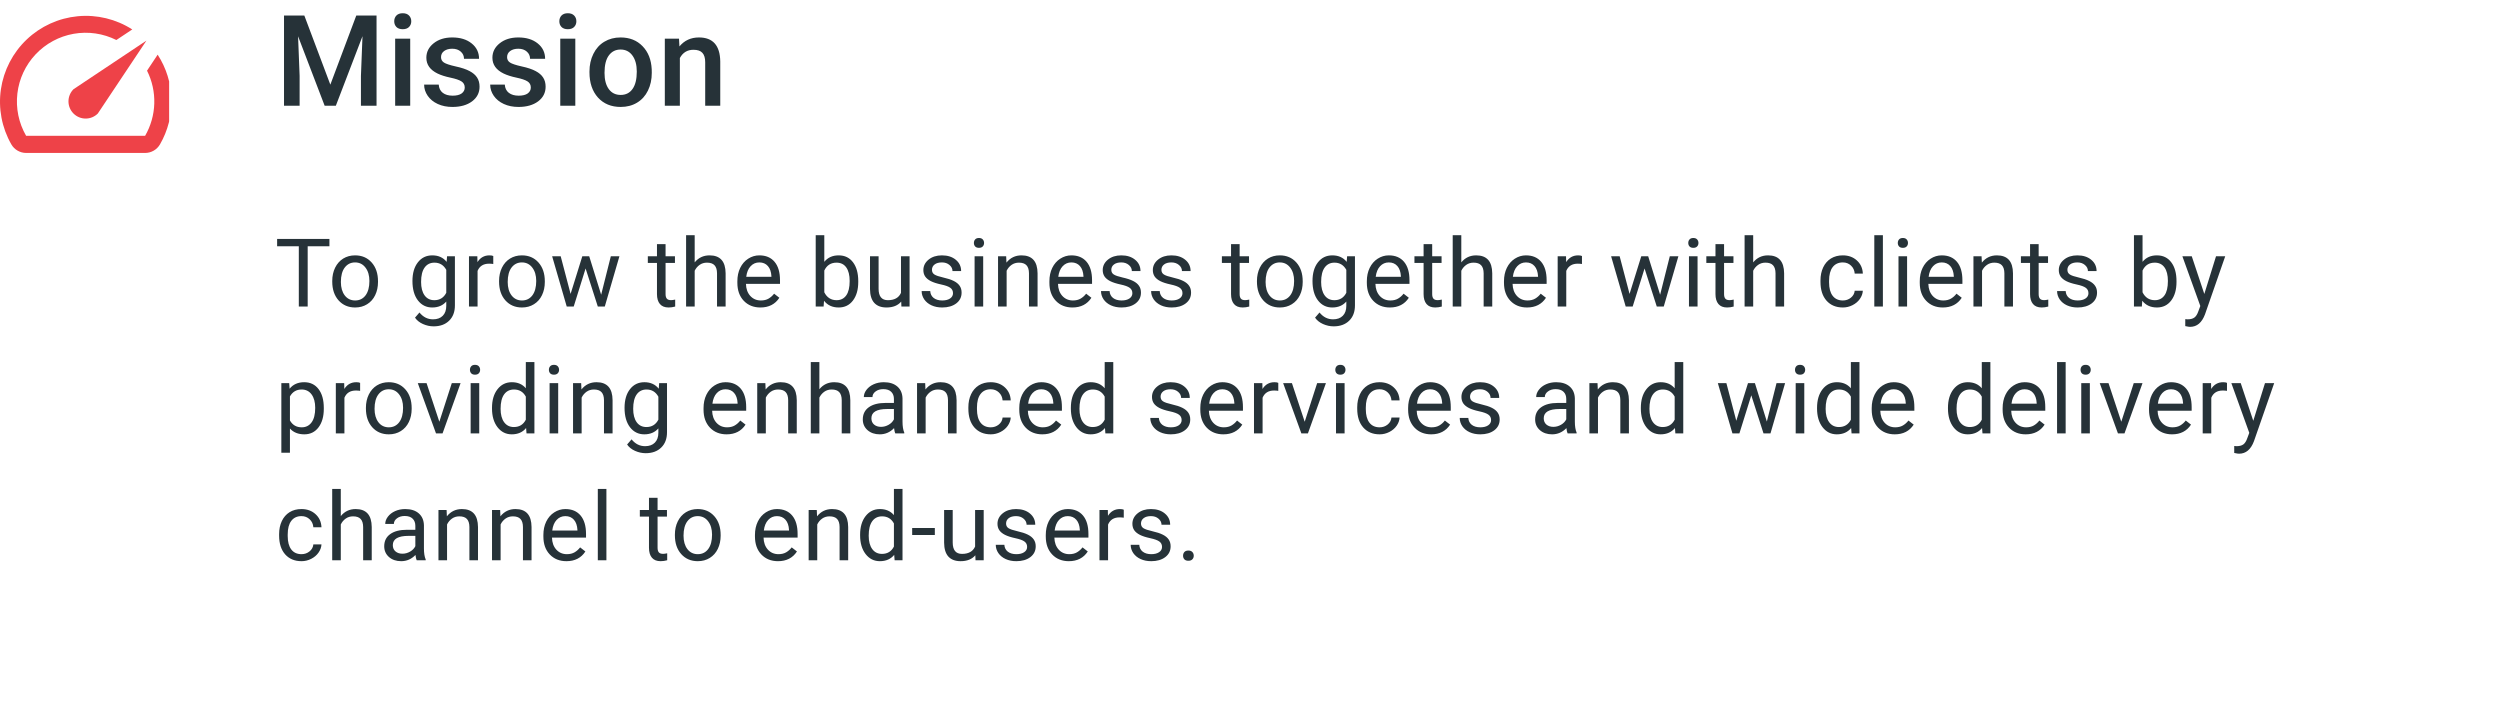 <svg width="473" height="136" viewBox="0 0 473 136" fill="none" xmlns="http://www.w3.org/2000/svg">
<g clip-path="url(#clip0_1_77)">
<g clip-path="url(#clip1_1_77)">
<path d="M29.815 10.365L27.817 13.371C28.781 15.293 29.253 17.425 29.19 19.575C29.128 21.724 28.533 23.825 27.459 25.688H4.937C3.541 23.267 2.963 20.461 3.288 17.685C3.612 14.91 4.823 12.313 6.74 10.279C8.656 8.246 11.177 6.884 13.929 6.396C16.681 5.908 19.516 6.319 22.015 7.57L25.022 5.571C21.961 3.608 18.33 2.729 14.711 3.073C11.091 3.417 7.692 4.966 5.056 7.47C2.42 9.975 0.701 13.291 0.173 16.889C-0.356 20.486 0.338 24.157 2.142 27.313C2.425 27.805 2.832 28.213 3.323 28.498C3.813 28.783 4.369 28.935 4.937 28.938H27.443C28.016 28.941 28.579 28.791 29.075 28.506C29.572 28.221 29.984 27.809 30.27 27.313C31.768 24.72 32.519 21.763 32.442 18.769C32.364 15.775 31.461 12.861 29.832 10.348L29.815 10.365ZM13.907 21.48C14.209 21.782 14.567 22.021 14.961 22.185C15.356 22.349 15.779 22.433 16.206 22.433C16.633 22.433 17.056 22.349 17.451 22.185C17.845 22.021 18.204 21.782 18.505 21.48L27.703 7.683L13.907 16.881C13.604 17.183 13.365 17.541 13.201 17.936C13.038 18.33 12.954 18.753 12.954 19.18C12.954 19.607 13.038 20.03 13.201 20.425C13.365 20.819 13.604 21.178 13.907 21.48Z" fill="#EE4248"/>
</g>
<path d="M57.578 2.938L62.5 16.016L67.41 2.938H71.242V20H68.289V14.375L68.582 6.852L63.543 20H61.422L56.395 6.863L56.688 14.375V20H53.734V2.938H57.578ZM77.612 20H74.764V7.32H77.612V20ZM74.588 4.027C74.588 3.59 74.725 3.227 74.998 2.938C75.28 2.648 75.678 2.504 76.194 2.504C76.709 2.504 77.108 2.648 77.389 2.938C77.67 3.227 77.811 3.59 77.811 4.027C77.811 4.457 77.67 4.816 77.389 5.105C77.108 5.387 76.709 5.527 76.194 5.527C75.678 5.527 75.28 5.387 74.998 5.105C74.725 4.816 74.588 4.457 74.588 4.027ZM87.93 16.555C87.93 16.047 87.719 15.66 87.298 15.395C86.884 15.129 86.192 14.895 85.223 14.691C84.255 14.488 83.446 14.23 82.798 13.918C81.376 13.23 80.665 12.234 80.665 10.93C80.665 9.836 81.126 8.922 82.048 8.188C82.969 7.453 84.141 7.086 85.563 7.086C87.079 7.086 88.302 7.461 89.231 8.211C90.169 8.961 90.638 9.934 90.638 11.129H87.79C87.79 10.582 87.587 10.129 87.18 9.77C86.774 9.402 86.235 9.219 85.563 9.219C84.938 9.219 84.427 9.363 84.028 9.652C83.638 9.941 83.442 10.328 83.442 10.812C83.442 11.25 83.626 11.59 83.993 11.832C84.36 12.074 85.102 12.32 86.219 12.57C87.337 12.812 88.212 13.105 88.844 13.449C89.485 13.785 89.958 14.191 90.263 14.668C90.575 15.145 90.731 15.723 90.731 16.402C90.731 17.543 90.259 18.469 89.313 19.18C88.368 19.883 87.13 20.234 85.598 20.234C84.559 20.234 83.634 20.047 82.821 19.672C82.009 19.297 81.376 18.781 80.923 18.125C80.469 17.469 80.243 16.762 80.243 16.004H83.009C83.048 16.676 83.302 17.195 83.77 17.562C84.239 17.922 84.86 18.102 85.634 18.102C86.384 18.102 86.954 17.961 87.344 17.68C87.735 17.391 87.93 17.016 87.93 16.555ZM100.429 16.555C100.429 16.047 100.218 15.66 99.796 15.395C99.382 15.129 98.691 14.895 97.722 14.691C96.753 14.488 95.945 14.23 95.296 13.918C93.874 13.23 93.163 12.234 93.163 10.93C93.163 9.836 93.624 8.922 94.546 8.188C95.468 7.453 96.64 7.086 98.062 7.086C99.577 7.086 100.8 7.461 101.73 8.211C102.667 8.961 103.136 9.934 103.136 11.129H100.288C100.288 10.582 100.085 10.129 99.679 9.77C99.273 9.402 98.734 9.219 98.062 9.219C97.437 9.219 96.925 9.363 96.527 9.652C96.136 9.941 95.941 10.328 95.941 10.812C95.941 11.25 96.124 11.59 96.491 11.832C96.859 12.074 97.601 12.32 98.718 12.57C99.835 12.812 100.71 13.105 101.343 13.449C101.984 13.785 102.456 14.191 102.761 14.668C103.073 15.145 103.23 15.723 103.23 16.402C103.23 17.543 102.757 18.469 101.812 19.18C100.866 19.883 99.628 20.234 98.097 20.234C97.058 20.234 96.132 20.047 95.32 19.672C94.507 19.297 93.874 18.781 93.421 18.125C92.968 17.469 92.741 16.762 92.741 16.004H95.507C95.546 16.676 95.8 17.195 96.269 17.562C96.737 17.922 97.359 18.102 98.132 18.102C98.882 18.102 99.452 17.961 99.843 17.68C100.234 17.391 100.429 17.016 100.429 16.555ZM108.849 20H106.002V7.32H108.849V20ZM105.826 4.027C105.826 3.59 105.963 3.227 106.236 2.938C106.517 2.648 106.916 2.504 107.431 2.504C107.947 2.504 108.345 2.648 108.627 2.938C108.908 3.227 109.048 3.59 109.048 4.027C109.048 4.457 108.908 4.816 108.627 5.105C108.345 5.387 107.947 5.527 107.431 5.527C106.916 5.527 106.517 5.387 106.236 5.105C105.963 4.816 105.826 4.457 105.826 4.027ZM111.527 13.543C111.527 12.301 111.773 11.184 112.266 10.191C112.758 9.191 113.449 8.426 114.34 7.895C115.23 7.355 116.254 7.086 117.41 7.086C119.121 7.086 120.508 7.637 121.57 8.738C122.641 9.84 123.219 11.301 123.305 13.121L123.316 13.789C123.316 15.039 123.074 16.156 122.59 17.141C122.113 18.125 121.426 18.887 120.527 19.426C119.637 19.965 118.605 20.234 117.434 20.234C115.645 20.234 114.211 19.641 113.133 18.453C112.062 17.258 111.527 15.668 111.527 13.684V13.543ZM114.375 13.789C114.375 15.094 114.645 16.117 115.184 16.859C115.723 17.594 116.473 17.961 117.434 17.961C118.395 17.961 119.141 17.586 119.672 16.836C120.211 16.086 120.48 14.988 120.48 13.543C120.48 12.262 120.203 11.246 119.648 10.496C119.102 9.746 118.355 9.371 117.41 9.371C116.48 9.371 115.742 9.742 115.195 10.484C114.648 11.219 114.375 12.32 114.375 13.789ZM128.467 7.32L128.549 8.785C129.487 7.652 130.717 7.086 132.241 7.086C134.881 7.086 136.225 8.598 136.272 11.621V20H133.424V11.785C133.424 10.98 133.248 10.387 132.897 10.004C132.553 9.613 131.987 9.418 131.198 9.418C130.049 9.418 129.194 9.938 128.631 10.977V20H125.784V7.32H128.467Z" fill="#263238"/>
<path d="M62.327 46.592H58.214V58H56.535V46.592H52.431V45.203H62.327V46.592ZM62.861 53.157C62.861 52.226 63.043 51.388 63.406 50.644C63.775 49.899 64.285 49.325 64.935 48.921C65.592 48.517 66.339 48.315 67.177 48.315C68.472 48.315 69.517 48.763 70.314 49.659C71.117 50.556 71.518 51.748 71.518 53.236V53.351C71.518 54.276 71.34 55.108 70.982 55.847C70.631 56.579 70.124 57.15 69.462 57.56C68.805 57.971 68.05 58.176 67.194 58.176C65.905 58.176 64.859 57.727 64.056 56.831C63.26 55.935 62.861 54.748 62.861 53.272V53.157ZM64.496 53.351C64.496 54.405 64.739 55.252 65.225 55.891C65.718 56.529 66.374 56.849 67.194 56.849C68.02 56.849 68.677 56.526 69.163 55.882C69.649 55.231 69.892 54.323 69.892 53.157C69.892 52.114 69.643 51.27 69.145 50.626C68.653 49.976 67.997 49.65 67.177 49.65C66.374 49.65 65.726 49.97 65.234 50.608C64.742 51.247 64.496 52.161 64.496 53.351ZM78.035 53.166C78.035 51.684 78.378 50.506 79.064 49.633C79.749 48.754 80.658 48.315 81.788 48.315C82.949 48.315 83.854 48.725 84.504 49.545L84.583 48.49H86.069V57.772C86.069 59.002 85.703 59.972 84.97 60.681C84.244 61.39 83.265 61.744 82.035 61.744C81.349 61.744 80.678 61.598 80.022 61.305C79.366 61.012 78.865 60.61 78.519 60.101L79.363 59.125C80.06 59.986 80.912 60.417 81.92 60.417C82.711 60.417 83.327 60.194 83.766 59.749C84.211 59.304 84.434 58.677 84.434 57.868V57.051C83.784 57.801 82.896 58.176 81.771 58.176C80.658 58.176 79.755 57.727 79.064 56.831C78.378 55.935 78.035 54.713 78.035 53.166ZM79.67 53.351C79.67 54.423 79.89 55.267 80.329 55.882C80.769 56.491 81.384 56.796 82.175 56.796C83.201 56.796 83.954 56.33 84.434 55.398V51.057C83.936 50.148 83.189 49.694 82.193 49.694C81.402 49.694 80.784 50.002 80.338 50.617C79.893 51.232 79.67 52.144 79.67 53.351ZM93.326 49.949C93.08 49.908 92.814 49.888 92.527 49.888C91.46 49.888 90.737 50.342 90.356 51.25V58H88.73V48.49H90.312L90.338 49.589C90.871 48.739 91.627 48.315 92.606 48.315C92.922 48.315 93.162 48.355 93.326 48.438V49.949ZM94.423 53.157C94.423 52.226 94.605 51.388 94.968 50.644C95.337 49.899 95.847 49.325 96.497 48.921C97.153 48.517 97.9 48.315 98.738 48.315C100.033 48.315 101.079 48.763 101.876 49.659C102.679 50.556 103.08 51.748 103.08 53.236V53.351C103.08 54.276 102.901 55.108 102.544 55.847C102.192 56.579 101.686 57.15 101.023 57.56C100.367 57.971 99.611 58.176 98.756 58.176C97.467 58.176 96.421 57.727 95.618 56.831C94.821 55.935 94.423 54.748 94.423 53.272V53.157ZM96.058 53.351C96.058 54.405 96.301 55.252 96.787 55.891C97.279 56.529 97.936 56.849 98.756 56.849C99.582 56.849 100.238 56.526 100.725 55.882C101.211 55.231 101.454 54.323 101.454 53.157C101.454 52.114 101.205 51.27 100.707 50.626C100.215 49.976 99.559 49.65 98.738 49.65C97.936 49.65 97.288 49.97 96.796 50.608C96.304 51.247 96.058 52.161 96.058 53.351ZM113.739 55.759L115.567 48.49H117.193L114.425 58H113.106L110.795 50.793L108.545 58H107.226L104.467 48.49H106.084L107.956 55.609L110.171 48.49H111.48L113.739 55.759ZM125.925 46.188V48.49H127.701V49.747H125.925V55.645C125.925 56.025 126.004 56.312 126.162 56.506C126.321 56.693 126.59 56.787 126.971 56.787C127.159 56.787 127.416 56.752 127.745 56.682V58C127.317 58.117 126.901 58.176 126.496 58.176C125.77 58.176 125.222 57.956 124.853 57.517C124.484 57.077 124.299 56.453 124.299 55.645V49.747H122.568V48.49H124.299V46.188H125.925ZM131.434 49.642C132.154 48.757 133.092 48.315 134.246 48.315C136.256 48.315 137.27 49.448 137.287 51.716V58H135.661V51.707C135.655 51.022 135.497 50.515 135.187 50.187C134.882 49.858 134.404 49.694 133.754 49.694C133.227 49.694 132.764 49.835 132.365 50.116C131.967 50.398 131.656 50.767 131.434 51.224V58H129.808V44.5H131.434V49.642ZM143.868 58.176C142.579 58.176 141.53 57.754 140.722 56.91C139.913 56.06 139.509 54.927 139.509 53.509V53.21C139.509 52.267 139.688 51.426 140.045 50.688C140.408 49.943 140.912 49.363 141.557 48.947C142.207 48.525 142.91 48.315 143.666 48.315C144.902 48.315 145.863 48.722 146.549 49.536C147.234 50.351 147.577 51.517 147.577 53.034V53.711H141.135C141.158 54.648 141.431 55.407 141.952 55.987C142.479 56.562 143.147 56.849 143.956 56.849C144.53 56.849 145.017 56.731 145.415 56.497C145.813 56.263 146.162 55.952 146.461 55.565L147.454 56.339C146.657 57.563 145.462 58.176 143.868 58.176ZM143.666 49.65C143.01 49.65 142.459 49.891 142.014 50.371C141.568 50.846 141.293 51.514 141.188 52.375H145.951V52.252C145.904 51.426 145.682 50.787 145.283 50.336C144.885 49.879 144.346 49.65 143.666 49.65ZM162.382 53.351C162.382 54.804 162.048 55.973 161.38 56.857C160.713 57.736 159.816 58.176 158.691 58.176C157.49 58.176 156.561 57.751 155.905 56.901L155.826 58H154.332V44.5H155.958V49.536C156.614 48.722 157.519 48.315 158.673 48.315C159.828 48.315 160.733 48.751 161.389 49.624C162.051 50.497 162.382 51.692 162.382 53.21V53.351ZM160.756 53.166C160.756 52.059 160.543 51.203 160.115 50.6C159.687 49.996 159.072 49.694 158.269 49.694C157.197 49.694 156.426 50.192 155.958 51.188V55.302C156.456 56.298 157.232 56.796 158.287 56.796C159.066 56.796 159.672 56.494 160.106 55.891C160.54 55.287 160.756 54.379 160.756 53.166ZM170.51 57.06C169.877 57.804 168.949 58.176 167.724 58.176C166.71 58.176 165.937 57.883 165.404 57.297C164.876 56.705 164.61 55.832 164.604 54.678V48.49H166.23V54.634C166.23 56.075 166.816 56.796 167.988 56.796C169.23 56.796 170.056 56.333 170.466 55.407V48.49H172.092V58H170.545L170.51 57.06ZM180.308 55.477C180.308 55.038 180.141 54.698 179.807 54.458C179.479 54.212 178.902 54.001 178.075 53.825C177.255 53.649 176.602 53.438 176.115 53.192C175.635 52.946 175.278 52.653 175.043 52.313C174.815 51.974 174.7 51.569 174.7 51.101C174.7 50.321 175.029 49.662 175.685 49.123C176.347 48.584 177.191 48.315 178.216 48.315C179.294 48.315 180.167 48.593 180.835 49.149C181.509 49.706 181.846 50.418 181.846 51.285H180.211C180.211 50.84 180.021 50.456 179.64 50.134C179.265 49.812 178.79 49.65 178.216 49.65C177.624 49.65 177.161 49.779 176.827 50.037C176.493 50.295 176.326 50.632 176.326 51.048C176.326 51.44 176.482 51.736 176.792 51.935C177.103 52.135 177.662 52.325 178.471 52.507C179.285 52.688 179.945 52.905 180.448 53.157C180.952 53.409 181.324 53.714 181.565 54.071C181.811 54.423 181.934 54.853 181.934 55.363C181.934 56.213 181.594 56.895 180.914 57.411C180.235 57.921 179.353 58.176 178.269 58.176C177.507 58.176 176.833 58.041 176.247 57.772C175.661 57.502 175.201 57.127 174.867 56.647C174.539 56.16 174.375 55.636 174.375 55.073H176.001C176.03 55.618 176.247 56.052 176.652 56.374C177.062 56.69 177.601 56.849 178.269 56.849C178.884 56.849 179.376 56.726 179.745 56.48C180.12 56.227 180.308 55.894 180.308 55.477ZM186.019 58H184.393V48.49H186.019V58ZM184.261 45.968C184.261 45.704 184.34 45.481 184.498 45.3C184.662 45.118 184.902 45.027 185.219 45.027C185.535 45.027 185.775 45.118 185.939 45.3C186.104 45.481 186.186 45.704 186.186 45.968C186.186 46.231 186.104 46.451 185.939 46.627C185.775 46.803 185.535 46.891 185.219 46.891C184.902 46.891 184.662 46.803 184.498 46.627C184.34 46.451 184.261 46.231 184.261 45.968ZM190.367 48.49L190.42 49.685C191.146 48.772 192.096 48.315 193.267 48.315C195.277 48.315 196.291 49.448 196.308 51.716V58H194.682V51.707C194.677 51.022 194.518 50.515 194.208 50.187C193.903 49.858 193.426 49.694 192.775 49.694C192.248 49.694 191.785 49.835 191.387 50.116C190.988 50.398 190.678 50.767 190.455 51.224V58H188.829V48.49H190.367ZM202.907 58.176C201.618 58.176 200.569 57.754 199.76 56.91C198.952 56.06 198.547 54.927 198.547 53.509V53.21C198.547 52.267 198.726 51.426 199.084 50.688C199.447 49.943 199.951 49.363 200.595 48.947C201.246 48.525 201.949 48.315 202.705 48.315C203.941 48.315 204.902 48.722 205.587 49.536C206.273 50.351 206.616 51.517 206.616 53.034V53.711H200.173C200.197 54.648 200.469 55.407 200.991 55.987C201.518 56.562 202.186 56.849 202.995 56.849C203.569 56.849 204.055 56.731 204.454 56.497C204.852 56.263 205.201 55.952 205.5 55.565L206.493 56.339C205.696 57.563 204.501 58.176 202.907 58.176ZM202.705 49.65C202.048 49.65 201.498 49.891 201.052 50.371C200.607 50.846 200.332 51.514 200.226 52.375H204.99V52.252C204.943 51.426 204.72 50.787 204.322 50.336C203.923 49.879 203.384 49.65 202.705 49.65ZM214.243 55.477C214.243 55.038 214.076 54.698 213.742 54.458C213.413 54.212 212.836 54.001 212.01 53.825C211.19 53.649 210.537 53.438 210.05 53.192C209.57 52.946 209.212 52.653 208.978 52.313C208.749 51.974 208.635 51.569 208.635 51.101C208.635 50.321 208.963 49.662 209.62 49.123C210.282 48.584 211.125 48.315 212.151 48.315C213.229 48.315 214.102 48.593 214.77 49.149C215.444 49.706 215.781 50.418 215.781 51.285H214.146C214.146 50.84 213.955 50.456 213.575 50.134C213.2 49.812 212.725 49.65 212.151 49.65C211.559 49.65 211.096 49.779 210.762 50.037C210.428 50.295 210.261 50.632 210.261 51.048C210.261 51.44 210.416 51.736 210.727 51.935C211.038 52.135 211.597 52.325 212.406 52.507C213.22 52.688 213.879 52.905 214.383 53.157C214.887 53.409 215.259 53.714 215.499 54.071C215.746 54.423 215.869 54.853 215.869 55.363C215.869 56.213 215.529 56.895 214.849 57.411C214.169 57.921 213.288 58.176 212.204 58.176C211.442 58.176 210.768 58.041 210.182 57.772C209.596 57.502 209.136 57.127 208.802 56.647C208.474 56.16 208.31 55.636 208.31 55.073H209.936C209.965 55.618 210.182 56.052 210.586 56.374C210.996 56.69 211.536 56.849 212.204 56.849C212.819 56.849 213.311 56.726 213.68 56.48C214.055 56.227 214.243 55.894 214.243 55.477ZM223.724 55.477C223.724 55.038 223.557 54.698 223.223 54.458C222.895 54.212 222.318 54.001 221.491 53.825C220.671 53.649 220.018 53.438 219.531 53.192C219.051 52.946 218.694 52.653 218.459 52.313C218.231 51.974 218.116 51.569 218.116 51.101C218.116 50.321 218.445 49.662 219.101 49.123C219.763 48.584 220.607 48.315 221.632 48.315C222.71 48.315 223.583 48.593 224.251 49.149C224.925 49.706 225.262 50.418 225.262 51.285H223.627C223.627 50.84 223.437 50.456 223.056 50.134C222.681 49.812 222.206 49.65 221.632 49.65C221.04 49.65 220.577 49.779 220.243 50.037C219.909 50.295 219.742 50.632 219.742 51.048C219.742 51.44 219.898 51.736 220.208 51.935C220.519 52.135 221.078 52.325 221.887 52.507C222.701 52.688 223.361 52.905 223.864 53.157C224.368 53.409 224.74 53.714 224.981 54.071C225.227 54.423 225.35 54.853 225.35 55.363C225.35 56.213 225.01 56.895 224.33 57.411C223.651 57.921 222.769 58.176 221.685 58.176C220.923 58.176 220.249 58.041 219.663 57.772C219.077 57.502 218.617 57.127 218.283 56.647C217.955 56.16 217.791 55.636 217.791 55.073H219.417C219.446 55.618 219.663 56.052 220.068 56.374C220.478 56.69 221.017 56.849 221.685 56.849C222.3 56.849 222.792 56.726 223.161 56.48C223.536 56.227 223.724 55.894 223.724 55.477ZM234.539 46.188V48.49H236.314V49.747H234.539V55.645C234.539 56.025 234.618 56.312 234.776 56.506C234.934 56.693 235.204 56.787 235.585 56.787C235.772 56.787 236.03 56.752 236.358 56.682V58C235.93 58.117 235.514 58.176 235.11 58.176C234.384 58.176 233.836 57.956 233.467 57.517C233.097 57.077 232.913 56.453 232.913 55.645V49.747H231.181V48.49H232.913V46.188H234.539ZM237.815 53.157C237.815 52.226 237.997 51.388 238.36 50.644C238.729 49.899 239.239 49.325 239.889 48.921C240.546 48.517 241.293 48.315 242.13 48.315C243.425 48.315 244.471 48.763 245.268 49.659C246.071 50.556 246.472 51.748 246.472 53.236V53.351C246.472 54.276 246.294 55.108 245.936 55.847C245.585 56.579 245.078 57.15 244.416 57.56C243.759 57.971 243.004 58.176 242.148 58.176C240.859 58.176 239.813 57.727 239.01 56.831C238.213 55.935 237.815 54.748 237.815 53.272V53.157ZM239.45 53.351C239.45 54.405 239.693 55.252 240.179 55.891C240.671 56.529 241.328 56.849 242.148 56.849C242.974 56.849 243.63 56.526 244.117 55.882C244.603 55.231 244.846 54.323 244.846 53.157C244.846 52.114 244.597 51.27 244.099 50.626C243.607 49.976 242.951 49.65 242.13 49.65C241.328 49.65 240.68 49.97 240.188 50.608C239.696 51.247 239.45 52.161 239.45 53.351ZM248.325 53.166C248.325 51.684 248.667 50.506 249.353 49.633C250.038 48.754 250.947 48.315 252.078 48.315C253.238 48.315 254.143 48.725 254.793 49.545L254.872 48.49H256.358V57.772C256.358 59.002 255.992 59.972 255.259 60.681C254.533 61.39 253.554 61.744 252.324 61.744C251.638 61.744 250.967 61.598 250.311 61.305C249.655 61.012 249.154 60.61 248.808 60.101L249.652 59.125C250.349 59.986 251.202 60.417 252.209 60.417C253 60.417 253.616 60.194 254.055 59.749C254.5 59.304 254.723 58.677 254.723 57.868V57.051C254.073 57.801 253.185 58.176 252.06 58.176C250.947 58.176 250.044 57.727 249.353 56.831C248.667 55.935 248.325 54.713 248.325 53.166ZM249.959 53.351C249.959 54.423 250.179 55.267 250.619 55.882C251.058 56.491 251.673 56.796 252.464 56.796C253.49 56.796 254.243 56.33 254.723 55.398V51.057C254.225 50.148 253.478 49.694 252.482 49.694C251.691 49.694 251.073 50.002 250.627 50.617C250.182 51.232 249.959 52.144 249.959 53.351ZM262.965 58.176C261.676 58.176 260.627 57.754 259.819 56.91C259.01 56.06 258.606 54.927 258.606 53.509V53.21C258.606 52.267 258.784 51.426 259.142 50.688C259.505 49.943 260.009 49.363 260.654 48.947C261.304 48.525 262.007 48.315 262.763 48.315C263.999 48.315 264.96 48.722 265.646 49.536C266.331 50.351 266.674 51.517 266.674 53.034V53.711H260.232C260.255 54.648 260.528 55.407 261.049 55.987C261.576 56.562 262.244 56.849 263.053 56.849C263.627 56.849 264.113 56.731 264.512 56.497C264.91 56.263 265.259 55.952 265.558 55.565L266.551 56.339C265.754 57.563 264.559 58.176 262.965 58.176ZM262.763 49.65C262.107 49.65 261.556 49.891 261.111 50.371C260.665 50.846 260.39 51.514 260.284 52.375H265.048V52.252C265.001 51.426 264.779 50.787 264.38 50.336C263.982 49.879 263.443 49.65 262.763 49.65ZM270.97 46.188V48.49H272.745V49.747H270.97V55.645C270.97 56.025 271.049 56.312 271.207 56.506C271.365 56.693 271.635 56.787 272.016 56.787C272.203 56.787 272.461 56.752 272.789 56.682V58C272.361 58.117 271.945 58.176 271.541 58.176C270.814 58.176 270.267 57.956 269.897 57.517C269.528 57.077 269.344 56.453 269.344 55.645V49.747H267.612V48.49H269.344V46.188H270.97ZM276.478 49.642C277.199 48.757 278.137 48.315 279.291 48.315C281.301 48.315 282.314 49.448 282.332 51.716V58H280.706V51.707C280.7 51.022 280.542 50.515 280.231 50.187C279.927 49.858 279.449 49.694 278.799 49.694C278.271 49.694 277.808 49.835 277.41 50.116C277.012 50.398 276.701 50.767 276.478 51.224V58H274.852V44.5H276.478V49.642ZM288.913 58.176C287.624 58.176 286.575 57.754 285.766 56.91C284.958 56.06 284.553 54.927 284.553 53.509V53.21C284.553 52.267 284.732 51.426 285.089 50.688C285.453 49.943 285.957 49.363 286.601 48.947C287.252 48.525 287.955 48.315 288.711 48.315C289.947 48.315 290.908 48.722 291.593 49.536C292.279 50.351 292.622 51.517 292.622 53.034V53.711H286.179C286.203 54.648 286.475 55.407 286.997 55.987C287.524 56.562 288.192 56.849 289.001 56.849C289.575 56.849 290.061 56.731 290.46 56.497C290.858 56.263 291.207 55.952 291.505 55.565L292.499 56.339C291.702 57.563 290.506 58.176 288.913 58.176ZM288.711 49.65C288.054 49.65 287.504 49.891 287.058 50.371C286.613 50.846 286.337 51.514 286.232 52.375H290.996V52.252C290.949 51.426 290.726 50.787 290.328 50.336C289.929 49.879 289.39 49.65 288.711 49.65ZM299.308 49.949C299.062 49.908 298.795 49.888 298.508 49.888C297.442 49.888 296.718 50.342 296.337 51.25V58H294.711V48.49H296.293L296.32 49.589C296.853 48.739 297.609 48.315 298.587 48.315C298.904 48.315 299.144 48.355 299.308 48.438V49.949ZM314.096 55.759L315.924 48.49H317.55L314.781 58H313.463L311.151 50.793L308.901 58H307.583L304.823 48.49H306.44L308.312 55.609L310.527 48.49H311.837L314.096 55.759ZM321.178 58H319.552V48.49H321.178V58ZM319.42 45.968C319.42 45.704 319.499 45.481 319.657 45.3C319.821 45.118 320.061 45.027 320.378 45.027C320.694 45.027 320.934 45.118 321.098 45.3C321.263 45.481 321.345 45.704 321.345 45.968C321.345 46.231 321.263 46.451 321.098 46.627C320.934 46.803 320.694 46.891 320.378 46.891C320.061 46.891 319.821 46.803 319.657 46.627C319.499 46.451 319.42 46.231 319.42 45.968ZM326.194 46.188V48.49H327.969V49.747H326.194V55.645C326.194 56.025 326.273 56.312 326.431 56.506C326.589 56.693 326.859 56.787 327.24 56.787C327.427 56.787 327.685 56.752 328.013 56.682V58C327.586 58.117 327.17 58.176 326.765 58.176C326.039 58.176 325.491 57.956 325.122 57.517C324.753 57.077 324.568 56.453 324.568 55.645V49.747H322.837V48.49H324.568V46.188H326.194ZM331.703 49.642C332.423 48.757 333.361 48.315 334.515 48.315C336.525 48.315 337.538 49.448 337.556 51.716V58H335.93V51.707C335.924 51.022 335.766 50.515 335.455 50.187C335.151 49.858 334.673 49.694 334.023 49.694C333.496 49.694 333.033 49.835 332.634 50.116C332.236 50.398 331.925 50.767 331.703 51.224V58H330.077V44.5H331.703V49.642ZM348.67 56.849C349.25 56.849 349.757 56.673 350.19 56.321C350.624 55.97 350.864 55.53 350.911 55.003H352.449C352.42 55.548 352.232 56.066 351.887 56.559C351.541 57.051 351.078 57.443 350.498 57.736C349.924 58.029 349.314 58.176 348.67 58.176C347.375 58.176 346.344 57.745 345.576 56.884C344.814 56.017 344.434 54.833 344.434 53.333V53.06C344.434 52.135 344.604 51.312 344.943 50.591C345.283 49.87 345.77 49.31 346.402 48.912C347.041 48.514 347.794 48.315 348.661 48.315C349.728 48.315 350.612 48.634 351.315 49.273C352.024 49.911 352.402 50.74 352.449 51.76H350.911C350.864 51.145 350.63 50.641 350.208 50.248C349.792 49.85 349.276 49.65 348.661 49.65C347.835 49.65 347.193 49.949 346.736 50.547C346.285 51.139 346.06 51.997 346.06 53.122V53.43C346.06 54.525 346.285 55.369 346.736 55.961C347.188 56.553 347.832 56.849 348.67 56.849ZM356.244 58H354.618V44.5H356.244V58ZM360.821 58H359.195V48.49H360.821V58ZM359.063 45.968C359.063 45.704 359.142 45.481 359.3 45.3C359.464 45.118 359.705 45.027 360.021 45.027C360.337 45.027 360.578 45.118 360.742 45.3C360.906 45.481 360.988 45.704 360.988 45.968C360.988 46.231 360.906 46.451 360.742 46.627C360.578 46.803 360.337 46.891 360.021 46.891C359.705 46.891 359.464 46.803 359.3 46.627C359.142 46.451 359.063 46.231 359.063 45.968ZM367.578 58.176C366.288 58.176 365.24 57.754 364.431 56.91C363.622 56.06 363.218 54.927 363.218 53.509V53.21C363.218 52.267 363.397 51.426 363.754 50.688C364.118 49.943 364.621 49.363 365.266 48.947C365.916 48.525 366.62 48.315 367.375 48.315C368.612 48.315 369.573 48.722 370.258 49.536C370.944 50.351 371.287 51.517 371.287 53.034V53.711H364.844C364.868 54.648 365.14 55.407 365.662 55.987C366.189 56.562 366.857 56.849 367.665 56.849C368.24 56.849 368.726 56.731 369.124 56.497C369.523 56.263 369.871 55.952 370.17 55.565L371.163 56.339C370.367 57.563 369.171 58.176 367.578 58.176ZM367.375 49.65C366.719 49.65 366.168 49.891 365.723 50.371C365.278 50.846 365.002 51.514 364.897 52.375H369.661V52.252C369.614 51.426 369.391 50.787 368.993 50.336C368.594 49.879 368.055 49.65 367.375 49.65ZM374.914 48.49L374.967 49.685C375.694 48.772 376.643 48.315 377.815 48.315C379.824 48.315 380.838 49.448 380.856 51.716V58H379.23V51.707C379.224 51.022 379.066 50.515 378.755 50.187C378.45 49.858 377.973 49.694 377.322 49.694C376.795 49.694 376.332 49.835 375.934 50.116C375.535 50.398 375.225 50.767 375.002 51.224V58H373.376V48.49H374.914ZM385.714 46.188V48.49H387.489V49.747H385.714V55.645C385.714 56.025 385.793 56.312 385.951 56.506C386.109 56.693 386.379 56.787 386.76 56.787C386.947 56.787 387.205 56.752 387.533 56.682V58C387.105 58.117 386.689 58.176 386.285 58.176C385.559 58.176 385.011 57.956 384.642 57.517C384.272 57.077 384.088 56.453 384.088 55.645V49.747H382.356V48.49H384.088V46.188H385.714ZM395.134 55.477C395.134 55.038 394.967 54.698 394.633 54.458C394.305 54.212 393.727 54.001 392.901 53.825C392.081 53.649 391.428 53.438 390.941 53.192C390.461 52.946 390.103 52.653 389.869 52.313C389.64 51.974 389.526 51.569 389.526 51.101C389.526 50.321 389.854 49.662 390.511 49.123C391.173 48.584 392.016 48.315 393.042 48.315C394.12 48.315 394.993 48.593 395.661 49.149C396.335 49.706 396.672 50.418 396.672 51.285H395.037C395.037 50.84 394.846 50.456 394.466 50.134C394.091 49.812 393.616 49.65 393.042 49.65C392.45 49.65 391.987 49.779 391.653 50.037C391.319 50.295 391.152 50.632 391.152 51.048C391.152 51.44 391.307 51.736 391.618 51.935C391.929 52.135 392.488 52.325 393.297 52.507C394.111 52.688 394.77 52.905 395.274 53.157C395.778 53.409 396.15 53.714 396.39 54.071C396.637 54.423 396.76 54.853 396.76 55.363C396.76 56.213 396.42 56.895 395.74 57.411C395.06 57.921 394.179 58.176 393.095 58.176C392.333 58.176 391.659 58.041 391.073 57.772C390.487 57.502 390.027 57.127 389.693 56.647C389.365 56.16 389.201 55.636 389.201 55.073H390.827C390.856 55.618 391.073 56.052 391.477 56.374C391.888 56.69 392.427 56.849 393.095 56.849C393.71 56.849 394.202 56.726 394.571 56.48C394.946 56.227 395.134 55.894 395.134 55.477ZM411.793 53.351C411.793 54.804 411.459 55.973 410.791 56.857C410.123 57.736 409.227 58.176 408.102 58.176C406.901 58.176 405.972 57.751 405.316 56.901L405.237 58H403.743V44.5H405.369V49.536C406.025 48.722 406.93 48.315 408.084 48.315C409.239 48.315 410.144 48.751 410.8 49.624C411.462 50.497 411.793 51.692 411.793 53.21V53.351ZM410.167 53.166C410.167 52.059 409.954 51.203 409.526 50.6C409.098 49.996 408.483 49.694 407.68 49.694C406.608 49.694 405.837 50.192 405.369 51.188V55.302C405.867 56.298 406.643 56.796 407.698 56.796C408.477 56.796 409.083 56.494 409.517 55.891C409.951 55.287 410.167 54.379 410.167 53.166ZM417.056 55.618L419.271 48.49H421.011L417.188 59.468C416.596 61.05 415.655 61.841 414.366 61.841L414.059 61.815L413.452 61.7V60.382L413.892 60.417C414.443 60.417 414.87 60.306 415.175 60.083C415.486 59.86 415.74 59.453 415.94 58.861L416.3 57.895L412.907 48.49H414.683L417.056 55.618ZM61.264 77.351C61.264 78.798 60.933 79.964 60.27 80.849C59.608 81.733 58.712 82.176 57.581 82.176C56.427 82.176 55.519 81.81 54.856 81.077V85.656H53.23V72.49H54.716L54.795 73.545C55.457 72.725 56.377 72.314 57.555 72.314C58.697 72.314 59.6 72.745 60.262 73.606C60.93 74.468 61.264 75.666 61.264 77.201V77.351ZM59.638 77.166C59.638 76.094 59.409 75.247 58.952 74.626C58.495 74.005 57.868 73.694 57.071 73.694C56.087 73.694 55.349 74.131 54.856 75.004V79.548C55.343 80.415 56.087 80.849 57.089 80.849C57.868 80.849 58.486 80.541 58.943 79.926C59.406 79.305 59.638 78.385 59.638 77.166ZM68.135 73.949C67.888 73.908 67.622 73.888 67.335 73.888C66.268 73.888 65.545 74.342 65.164 75.25V82H63.538V72.49H65.12L65.146 73.589C65.68 72.739 66.435 72.314 67.414 72.314C67.73 72.314 67.971 72.356 68.135 72.438V73.949ZM69.231 77.157C69.231 76.226 69.413 75.388 69.776 74.644C70.145 73.899 70.655 73.325 71.305 72.921C71.962 72.517 72.709 72.314 73.546 72.314C74.841 72.314 75.887 72.763 76.684 73.659C77.487 74.556 77.888 75.748 77.888 77.236V77.351C77.888 78.276 77.71 79.108 77.352 79.847C77.001 80.579 76.494 81.15 75.832 81.561C75.175 81.971 74.419 82.176 73.564 82.176C72.275 82.176 71.229 81.728 70.426 80.831C69.629 79.935 69.231 78.748 69.231 77.272V77.157ZM70.866 77.351C70.866 78.405 71.109 79.252 71.595 79.891C72.088 80.529 72.744 80.849 73.564 80.849C74.39 80.849 75.046 80.526 75.533 79.882C76.019 79.231 76.262 78.323 76.262 77.157C76.262 76.114 76.013 75.27 75.515 74.626C75.023 73.976 74.367 73.65 73.546 73.65C72.744 73.65 72.096 73.97 71.604 74.608C71.112 75.247 70.866 76.161 70.866 77.351ZM83.124 79.794L85.48 72.49H87.141L83.731 82H82.492L79.046 72.49H80.707L83.124 79.794ZM90.672 82H89.046V72.49H90.672V82ZM88.914 69.968C88.914 69.704 88.993 69.481 89.152 69.3C89.316 69.118 89.556 69.027 89.872 69.027C90.189 69.027 90.429 69.118 90.593 69.3C90.757 69.481 90.839 69.704 90.839 69.968C90.839 70.231 90.757 70.451 90.593 70.627C90.429 70.803 90.189 70.891 89.872 70.891C89.556 70.891 89.316 70.803 89.152 70.627C88.993 70.451 88.914 70.231 88.914 69.968ZM93.087 77.166C93.087 75.707 93.433 74.535 94.124 73.65C94.815 72.76 95.721 72.314 96.84 72.314C97.953 72.314 98.835 72.695 99.485 73.457V68.5H101.111V82H99.617L99.538 80.981C98.888 81.777 97.982 82.176 96.822 82.176C95.721 82.176 94.821 81.725 94.124 80.822C93.433 79.92 93.087 78.742 93.087 77.289V77.166ZM94.713 77.351C94.713 78.429 94.936 79.272 95.381 79.882C95.826 80.491 96.441 80.796 97.227 80.796C98.258 80.796 99.011 80.333 99.485 79.407V75.039C98.999 74.143 98.252 73.694 97.244 73.694C96.447 73.694 95.826 74.002 95.381 74.617C94.936 75.232 94.713 76.144 94.713 77.351ZM105.609 82H103.983V72.49H105.609V82ZM103.851 69.968C103.851 69.704 103.93 69.481 104.089 69.3C104.253 69.118 104.493 69.027 104.809 69.027C105.126 69.027 105.366 69.118 105.53 69.3C105.694 69.481 105.776 69.704 105.776 69.968C105.776 70.231 105.694 70.451 105.53 70.627C105.366 70.803 105.126 70.891 104.809 70.891C104.493 70.891 104.253 70.803 104.089 70.627C103.93 70.451 103.851 70.231 103.851 69.968ZM109.958 72.49L110.01 73.686C110.737 72.772 111.686 72.314 112.858 72.314C114.868 72.314 115.881 73.448 115.899 75.716V82H114.273V75.707C114.267 75.022 114.109 74.515 113.798 74.186C113.494 73.858 113.016 73.694 112.366 73.694C111.838 73.694 111.376 73.835 110.977 74.116C110.579 74.397 110.268 74.767 110.046 75.224V82H108.42V72.49H109.958ZM118.164 77.166C118.164 75.684 118.507 74.506 119.193 73.633C119.878 72.754 120.787 72.314 121.917 72.314C123.078 72.314 123.983 72.725 124.633 73.545L124.712 72.49H126.198V81.772C126.198 83.002 125.831 83.972 125.099 84.681C124.372 85.39 123.394 85.744 122.163 85.744C121.478 85.744 120.807 85.598 120.151 85.305C119.495 85.012 118.994 84.61 118.648 84.101L119.492 83.125C120.189 83.986 121.041 84.417 122.049 84.417C122.84 84.417 123.455 84.194 123.895 83.749C124.34 83.304 124.563 82.677 124.563 81.868V81.051C123.912 81.801 123.025 82.176 121.9 82.176C120.787 82.176 119.884 81.728 119.193 80.831C118.507 79.935 118.164 78.713 118.164 77.166ZM119.799 77.351C119.799 78.423 120.019 79.267 120.458 79.882C120.898 80.491 121.513 80.796 122.304 80.796C123.329 80.796 124.082 80.33 124.563 79.398V75.057C124.065 74.148 123.318 73.694 122.322 73.694C121.531 73.694 120.912 74.002 120.467 74.617C120.022 75.232 119.799 76.144 119.799 77.351ZM137.47 82.176C136.181 82.176 135.132 81.754 134.323 80.91C133.515 80.061 133.11 78.927 133.11 77.509V77.21C133.11 76.267 133.289 75.426 133.646 74.688C134.01 73.943 134.514 73.363 135.158 72.947C135.809 72.525 136.512 72.314 137.268 72.314C138.504 72.314 139.465 72.722 140.15 73.536C140.836 74.351 141.179 75.517 141.179 77.034V77.711H134.736C134.76 78.648 135.032 79.407 135.554 79.987C136.081 80.561 136.749 80.849 137.558 80.849C138.132 80.849 138.618 80.731 139.017 80.497C139.415 80.263 139.764 79.952 140.062 79.565L141.056 80.339C140.259 81.564 139.063 82.176 137.47 82.176ZM137.268 73.65C136.611 73.65 136.061 73.891 135.615 74.371C135.17 74.846 134.895 75.514 134.789 76.375H139.553V76.252C139.506 75.426 139.283 74.787 138.885 74.336C138.486 73.879 137.947 73.65 137.268 73.65ZM144.806 72.49L144.859 73.686C145.586 72.772 146.535 72.314 147.707 72.314C149.717 72.314 150.73 73.448 150.748 75.716V82H149.122V75.707C149.116 75.022 148.958 74.515 148.647 74.186C148.343 73.858 147.865 73.694 147.215 73.694C146.687 73.694 146.224 73.835 145.826 74.116C145.428 74.397 145.117 74.767 144.894 75.224V82H143.268V72.49H144.806ZM155.026 73.642C155.747 72.757 156.684 72.314 157.838 72.314C159.848 72.314 160.862 73.448 160.879 75.716V82H159.254V75.707C159.248 75.022 159.089 74.515 158.779 74.186C158.474 73.858 157.997 73.694 157.346 73.694C156.819 73.694 156.356 73.835 155.958 74.116C155.559 74.397 155.249 74.767 155.026 75.224V82H153.4V68.5H155.026V73.642ZM169.385 82C169.291 81.812 169.215 81.478 169.157 80.998C168.401 81.783 167.498 82.176 166.45 82.176C165.512 82.176 164.742 81.912 164.138 81.385C163.54 80.852 163.242 80.178 163.242 79.363C163.242 78.373 163.617 77.606 164.367 77.061C165.122 76.51 166.183 76.234 167.548 76.234H169.13V75.487C169.13 74.919 168.96 74.468 168.621 74.134C168.281 73.794 167.78 73.624 167.118 73.624C166.537 73.624 166.051 73.77 165.659 74.064C165.266 74.356 165.07 74.711 165.07 75.127H163.435C163.435 74.652 163.602 74.195 163.936 73.756C164.276 73.311 164.733 72.959 165.307 72.701C165.887 72.443 166.523 72.314 167.214 72.314C168.31 72.314 169.168 72.59 169.789 73.141C170.411 73.686 170.733 74.439 170.756 75.399V79.776C170.756 80.649 170.868 81.344 171.09 81.859V82H169.385ZM166.687 80.761C167.197 80.761 167.68 80.629 168.137 80.365C168.594 80.102 168.925 79.759 169.13 79.337V77.386H167.856C165.864 77.386 164.868 77.969 164.868 79.135C164.868 79.644 165.037 80.043 165.377 80.33C165.717 80.617 166.154 80.761 166.687 80.761ZM175.043 72.49L175.096 73.686C175.822 72.772 176.772 72.314 177.944 72.314C179.953 72.314 180.967 73.448 180.985 75.716V82H179.359V75.707C179.353 75.022 179.195 74.515 178.884 74.186C178.579 73.858 178.102 73.694 177.451 73.694C176.924 73.694 176.461 73.835 176.063 74.116C175.664 74.397 175.354 74.767 175.131 75.224V82H173.505V72.49H175.043ZM187.451 80.849C188.031 80.849 188.538 80.673 188.972 80.321C189.405 79.97 189.646 79.53 189.692 79.003H191.23C191.201 79.548 191.014 80.066 190.668 80.559C190.322 81.051 189.859 81.443 189.279 81.736C188.705 82.029 188.096 82.176 187.451 82.176C186.156 82.176 185.125 81.745 184.357 80.884C183.596 80.017 183.215 78.833 183.215 77.333V77.061C183.215 76.135 183.385 75.311 183.725 74.591C184.064 73.87 184.551 73.311 185.184 72.912C185.822 72.514 186.575 72.314 187.442 72.314C188.509 72.314 189.394 72.634 190.097 73.272C190.806 73.911 191.184 74.74 191.23 75.76H189.692C189.646 75.144 189.411 74.641 188.989 74.248C188.573 73.85 188.058 73.65 187.442 73.65C186.616 73.65 185.975 73.949 185.518 74.547C185.066 75.139 184.841 75.997 184.841 77.122V77.43C184.841 78.525 185.066 79.369 185.518 79.961C185.969 80.553 186.613 80.849 187.451 80.849ZM197.205 82.176C195.916 82.176 194.867 81.754 194.058 80.91C193.25 80.061 192.846 78.927 192.846 77.509V77.21C192.846 76.267 193.024 75.426 193.382 74.688C193.745 73.943 194.249 73.363 194.893 72.947C195.544 72.525 196.247 72.314 197.003 72.314C198.239 72.314 199.2 72.722 199.886 73.536C200.571 74.351 200.914 75.517 200.914 77.034V77.711H194.471C194.495 78.648 194.767 79.407 195.289 79.987C195.816 80.561 196.484 80.849 197.293 80.849C197.867 80.849 198.353 80.731 198.752 80.497C199.15 80.263 199.499 79.952 199.798 79.565L200.791 80.339C199.994 81.564 198.799 82.176 197.205 82.176ZM197.003 73.65C196.346 73.65 195.796 73.891 195.35 74.371C194.905 74.846 194.63 75.514 194.524 76.375H199.288V76.252C199.241 75.426 199.018 74.787 198.62 74.336C198.221 73.879 197.682 73.65 197.003 73.65ZM202.608 77.166C202.608 75.707 202.954 74.535 203.645 73.65C204.337 72.76 205.242 72.314 206.361 72.314C207.474 72.314 208.356 72.695 209.006 73.457V68.5H210.632V82H209.138L209.059 80.981C208.409 81.777 207.504 82.176 206.343 82.176C205.242 82.176 204.342 81.725 203.645 80.822C202.954 79.92 202.608 78.742 202.608 77.289V77.166ZM204.234 77.351C204.234 78.429 204.457 79.272 204.902 79.882C205.347 80.491 205.962 80.796 206.748 80.796C207.779 80.796 208.532 80.333 209.006 79.407V75.039C208.52 74.143 207.773 73.694 206.765 73.694C205.968 73.694 205.347 74.002 204.902 74.617C204.457 75.232 204.234 76.144 204.234 77.351ZM223.566 79.478C223.566 79.038 223.399 78.698 223.065 78.458C222.737 78.212 222.159 78.001 221.333 77.825C220.513 77.649 219.86 77.439 219.373 77.192C218.893 76.946 218.535 76.653 218.301 76.314C218.072 75.974 217.958 75.569 217.958 75.101C217.958 74.321 218.286 73.662 218.943 73.123C219.605 72.584 220.448 72.314 221.474 72.314C222.552 72.314 223.425 72.593 224.093 73.149C224.767 73.706 225.104 74.418 225.104 75.285H223.469C223.469 74.84 223.279 74.456 222.898 74.134C222.523 73.811 222.048 73.65 221.474 73.65C220.882 73.65 220.419 73.779 220.085 74.037C219.751 74.295 219.584 74.632 219.584 75.048C219.584 75.44 219.739 75.736 220.05 75.936C220.361 76.135 220.92 76.325 221.729 76.507C222.543 76.689 223.202 76.905 223.706 77.157C224.21 77.409 224.582 77.714 224.822 78.071C225.069 78.423 225.192 78.853 225.192 79.363C225.192 80.213 224.852 80.895 224.172 81.411C223.492 81.921 222.611 82.176 221.527 82.176C220.765 82.176 220.091 82.041 219.505 81.772C218.919 81.502 218.459 81.127 218.125 80.647C217.797 80.16 217.633 79.636 217.633 79.073H219.259C219.288 79.618 219.505 80.052 219.909 80.374C220.32 80.69 220.859 80.849 221.527 80.849C222.142 80.849 222.634 80.726 223.003 80.48C223.378 80.228 223.566 79.894 223.566 79.478ZM231.456 82.176C230.167 82.176 229.118 81.754 228.31 80.91C227.501 80.061 227.097 78.927 227.097 77.509V77.21C227.097 76.267 227.275 75.426 227.633 74.688C227.996 73.943 228.5 73.363 229.145 72.947C229.795 72.525 230.498 72.314 231.254 72.314C232.49 72.314 233.451 72.722 234.137 73.536C234.822 74.351 235.165 75.517 235.165 77.034V77.711H228.723C228.746 78.648 229.019 79.407 229.54 79.987C230.067 80.561 230.735 80.849 231.544 80.849C232.118 80.849 232.604 80.731 233.003 80.497C233.401 80.263 233.75 79.952 234.049 79.565L235.042 80.339C234.245 81.564 233.05 82.176 231.456 82.176ZM231.254 73.65C230.598 73.65 230.047 73.891 229.602 74.371C229.156 74.846 228.881 75.514 228.775 76.375H233.539V76.252C233.492 75.426 233.27 74.787 232.871 74.336C232.473 73.879 231.934 73.65 231.254 73.65ZM241.851 73.949C241.605 73.908 241.339 73.888 241.052 73.888C239.985 73.888 239.262 74.342 238.881 75.25V82H237.255V72.49H238.837L238.863 73.589C239.396 72.739 240.152 72.314 241.131 72.314C241.447 72.314 241.687 72.356 241.851 72.438V73.949ZM246.85 79.794L249.206 72.49H250.867L247.457 82H246.217L242.772 72.49H244.433L246.85 79.794ZM254.398 82H252.772V72.49H254.398V82ZM252.64 69.968C252.64 69.704 252.719 69.481 252.877 69.3C253.041 69.118 253.282 69.027 253.598 69.027C253.914 69.027 254.155 69.118 254.319 69.3C254.483 69.481 254.565 69.704 254.565 69.968C254.565 70.231 254.483 70.451 254.319 70.627C254.155 70.803 253.914 70.891 253.598 70.891C253.282 70.891 253.041 70.803 252.877 70.627C252.719 70.451 252.64 70.231 252.64 69.968ZM261.023 80.849C261.603 80.849 262.11 80.673 262.543 80.321C262.977 79.97 263.217 79.53 263.264 79.003H264.802C264.773 79.548 264.585 80.066 264.239 80.559C263.894 81.051 263.431 81.443 262.851 81.736C262.277 82.029 261.667 82.176 261.023 82.176C259.728 82.176 258.696 81.745 257.929 80.884C257.167 80.017 256.786 78.833 256.786 77.333V77.061C256.786 76.135 256.956 75.311 257.296 74.591C257.636 73.87 258.122 73.311 258.755 72.912C259.394 72.514 260.147 72.314 261.014 72.314C262.08 72.314 262.965 72.634 263.668 73.272C264.377 73.911 264.755 74.74 264.802 75.76H263.264C263.217 75.144 262.983 74.641 262.561 74.248C262.145 73.85 261.629 73.65 261.014 73.65C260.188 73.65 259.546 73.949 259.089 74.547C258.638 75.139 258.412 75.997 258.412 77.122V77.43C258.412 78.525 258.638 79.369 259.089 79.961C259.54 80.553 260.185 80.849 261.023 80.849ZM270.776 82.176C269.487 82.176 268.438 81.754 267.63 80.91C266.821 80.061 266.417 78.927 266.417 77.509V77.21C266.417 76.267 266.596 75.426 266.953 74.688C267.316 73.943 267.82 73.363 268.465 72.947C269.115 72.525 269.818 72.314 270.574 72.314C271.811 72.314 272.771 72.722 273.457 73.536C274.143 74.351 274.485 75.517 274.485 77.034V77.711H268.043C268.066 78.648 268.339 79.407 268.86 79.987C269.388 80.561 270.056 80.849 270.864 80.849C271.438 80.849 271.925 80.731 272.323 80.497C272.722 80.263 273.07 79.952 273.369 79.565L274.362 80.339C273.565 81.564 272.37 82.176 270.776 82.176ZM270.574 73.65C269.918 73.65 269.367 73.891 268.922 74.371C268.477 74.846 268.201 75.514 268.096 76.375H272.859V76.252C272.812 75.426 272.59 74.787 272.191 74.336C271.793 73.879 271.254 73.65 270.574 73.65ZM282.112 79.478C282.112 79.038 281.945 78.698 281.611 78.458C281.283 78.212 280.706 78.001 279.88 77.825C279.059 77.649 278.406 77.439 277.92 77.192C277.439 76.946 277.082 76.653 276.847 76.314C276.619 75.974 276.505 75.569 276.505 75.101C276.505 74.321 276.833 73.662 277.489 73.123C278.151 72.584 278.995 72.314 280.02 72.314C281.098 72.314 281.971 72.593 282.639 73.149C283.313 73.706 283.65 74.418 283.65 75.285H282.015C282.015 74.84 281.825 74.456 281.444 74.134C281.069 73.811 280.595 73.65 280.02 73.65C279.429 73.65 278.966 73.779 278.632 74.037C278.298 74.295 278.131 74.632 278.131 75.048C278.131 75.44 278.286 75.736 278.596 75.936C278.907 76.135 279.467 76.325 280.275 76.507C281.09 76.689 281.749 76.905 282.253 77.157C282.757 77.409 283.129 77.714 283.369 78.071C283.615 78.423 283.738 78.853 283.738 79.363C283.738 80.213 283.398 80.895 282.719 81.411C282.039 81.921 281.157 82.176 280.073 82.176C279.311 82.176 278.637 82.041 278.052 81.772C277.466 81.502 277.006 81.127 276.672 80.647C276.344 80.16 276.179 79.636 276.179 79.073H277.805C277.835 79.618 278.052 80.052 278.456 80.374C278.866 80.69 279.405 80.849 280.073 80.849C280.688 80.849 281.18 80.726 281.55 80.48C281.925 80.228 282.112 79.894 282.112 79.478ZM296.592 82C296.498 81.812 296.422 81.478 296.364 80.998C295.608 81.783 294.705 82.176 293.657 82.176C292.719 82.176 291.949 81.912 291.345 81.385C290.747 80.852 290.449 80.178 290.449 79.363C290.449 78.373 290.824 77.606 291.574 77.061C292.329 76.51 293.39 76.234 294.755 76.234H296.337V75.487C296.337 74.919 296.167 74.468 295.828 74.134C295.488 73.794 294.987 73.624 294.325 73.624C293.745 73.624 293.258 73.77 292.866 74.064C292.473 74.356 292.277 74.711 292.277 75.127H290.642C290.642 74.652 290.809 74.195 291.143 73.756C291.483 73.311 291.94 72.959 292.514 72.701C293.094 72.443 293.73 72.314 294.421 72.314C295.517 72.314 296.375 72.59 296.996 73.141C297.618 73.686 297.94 74.439 297.963 75.399V79.776C297.963 80.649 298.075 81.344 298.297 81.859V82H296.592ZM293.894 80.761C294.404 80.761 294.887 80.629 295.344 80.365C295.801 80.102 296.132 79.759 296.337 79.337V77.386H295.063C293.071 77.386 292.075 77.969 292.075 79.135C292.075 79.644 292.245 80.043 292.584 80.33C292.924 80.617 293.361 80.761 293.894 80.761ZM302.25 72.49L302.303 73.686C303.029 72.772 303.979 72.314 305.151 72.314C307.16 72.314 308.174 73.448 308.192 75.716V82H306.566V75.707C306.56 75.022 306.402 74.515 306.091 74.186C305.786 73.858 305.309 73.694 304.658 73.694C304.131 73.694 303.668 73.835 303.27 74.116C302.871 74.397 302.561 74.767 302.338 75.224V82H300.712V72.49H302.25ZM310.448 77.166C310.448 75.707 310.794 74.535 311.485 73.65C312.177 72.76 313.082 72.314 314.201 72.314C315.314 72.314 316.196 72.695 316.847 73.457V68.5H318.473V82H316.979L316.899 80.981C316.249 81.777 315.344 82.176 314.184 82.176C313.082 82.176 312.183 81.725 311.485 80.822C310.794 79.92 310.448 78.742 310.448 77.289V77.166ZM312.074 77.351C312.074 78.429 312.297 79.272 312.742 79.882C313.188 80.491 313.803 80.796 314.588 80.796C315.619 80.796 316.372 80.333 316.847 79.407V75.039C316.36 74.143 315.613 73.694 314.605 73.694C313.809 73.694 313.188 74.002 312.742 74.617C312.297 75.232 312.074 76.144 312.074 77.351ZM334.289 79.759L336.117 72.49H337.743L334.974 82H333.656L331.344 74.793L329.094 82H327.776L325.016 72.49H326.633L328.505 79.609L330.72 72.49H332.03L334.289 79.759ZM341.371 82H339.745V72.49H341.371V82ZM339.613 69.968C339.613 69.704 339.692 69.481 339.85 69.3C340.014 69.118 340.254 69.027 340.571 69.027C340.887 69.027 341.127 69.118 341.291 69.3C341.455 69.481 341.538 69.704 341.538 69.968C341.538 70.231 341.455 70.451 341.291 70.627C341.127 70.803 340.887 70.891 340.571 70.891C340.254 70.891 340.014 70.803 339.85 70.627C339.692 70.451 339.613 70.231 339.613 69.968ZM343.785 77.166C343.785 75.707 344.131 74.535 344.822 73.65C345.514 72.76 346.419 72.314 347.538 72.314C348.652 72.314 349.533 72.695 350.184 73.457V68.5H351.81V82H350.316L350.237 80.981C349.586 81.777 348.681 82.176 347.521 82.176C346.419 82.176 345.52 81.725 344.822 80.822C344.131 79.92 343.785 78.742 343.785 77.289V77.166ZM345.411 77.351C345.411 78.429 345.634 79.272 346.079 79.882C346.525 80.491 347.14 80.796 347.925 80.796C348.956 80.796 349.709 80.333 350.184 79.407V75.039C349.697 74.143 348.95 73.694 347.943 73.694C347.146 73.694 346.525 74.002 346.079 74.617C345.634 75.232 345.411 76.144 345.411 77.351ZM358.487 82.176C357.198 82.176 356.149 81.754 355.341 80.91C354.532 80.061 354.128 78.927 354.128 77.509V77.21C354.128 76.267 354.307 75.426 354.664 74.688C355.027 73.943 355.531 73.363 356.176 72.947C356.826 72.525 357.529 72.314 358.285 72.314C359.521 72.314 360.482 72.722 361.168 73.536C361.854 74.351 362.196 75.517 362.196 77.034V77.711H355.754C355.777 78.648 356.05 79.407 356.571 79.987C357.099 80.561 357.767 80.849 358.575 80.849C359.149 80.849 359.636 80.731 360.034 80.497C360.433 80.263 360.781 79.952 361.08 79.565L362.073 80.339C361.276 81.564 360.081 82.176 358.487 82.176ZM358.285 73.65C357.629 73.65 357.078 73.891 356.633 74.371C356.188 74.846 355.912 75.514 355.807 76.375H360.57V76.252C360.523 75.426 360.301 74.787 359.902 74.336C359.504 73.879 358.965 73.65 358.285 73.65ZM368.555 77.166C368.555 75.707 368.901 74.535 369.592 73.65C370.284 72.76 371.189 72.314 372.308 72.314C373.421 72.314 374.303 72.695 374.954 73.457V68.5H376.58V82H375.086L375.006 80.981C374.356 81.777 373.451 82.176 372.291 82.176C371.189 82.176 370.29 81.725 369.592 80.822C368.901 79.92 368.555 78.742 368.555 77.289V77.166ZM370.181 77.351C370.181 78.429 370.404 79.272 370.849 79.882C371.295 80.491 371.91 80.796 372.695 80.796C373.726 80.796 374.479 80.333 374.954 79.407V75.039C374.467 74.143 373.72 73.694 372.712 73.694C371.916 73.694 371.295 74.002 370.849 74.617C370.404 75.232 370.181 76.144 370.181 77.351ZM383.257 82.176C381.968 82.176 380.919 81.754 380.111 80.91C379.302 80.061 378.898 78.927 378.898 77.509V77.21C378.898 76.267 379.077 75.426 379.434 74.688C379.797 73.943 380.301 73.363 380.946 72.947C381.596 72.525 382.299 72.314 383.055 72.314C384.291 72.314 385.252 72.722 385.938 73.536C386.623 74.351 386.966 75.517 386.966 77.034V77.711H380.524C380.547 78.648 380.82 79.407 381.341 79.987C381.869 80.561 382.537 80.849 383.345 80.849C383.919 80.849 384.406 80.731 384.804 80.497C385.203 80.263 385.551 79.952 385.85 79.565L386.843 80.339C386.046 81.564 384.851 82.176 383.257 82.176ZM383.055 73.65C382.399 73.65 381.848 73.891 381.403 74.371C380.957 74.846 380.682 75.514 380.577 76.375H385.34V76.252C385.293 75.426 385.071 74.787 384.672 74.336C384.274 73.879 383.735 73.65 383.055 73.65ZM390.822 82H389.196V68.5H390.822V82ZM395.399 82H393.773V72.49H395.399V82ZM393.642 69.968C393.642 69.704 393.721 69.481 393.879 69.3C394.043 69.118 394.283 69.027 394.6 69.027C394.916 69.027 395.156 69.118 395.32 69.3C395.484 69.481 395.566 69.704 395.566 69.968C395.566 70.231 395.484 70.451 395.32 70.627C395.156 70.803 394.916 70.891 394.6 70.891C394.283 70.891 394.043 70.803 393.879 70.627C393.721 70.451 393.642 70.231 393.642 69.968ZM401.347 79.794L403.703 72.49H405.364L401.954 82H400.715L397.269 72.49H398.93L401.347 79.794ZM410.952 82.176C409.663 82.176 408.614 81.754 407.805 80.91C406.997 80.061 406.592 78.927 406.592 77.509V77.21C406.592 76.267 406.771 75.426 407.129 74.688C407.492 73.943 407.996 73.363 408.64 72.947C409.291 72.525 409.994 72.314 410.75 72.314C411.986 72.314 412.947 72.722 413.632 73.536C414.318 74.351 414.661 75.517 414.661 77.034V77.711H408.218C408.242 78.648 408.514 79.407 409.036 79.987C409.563 80.561 410.231 80.849 411.04 80.849C411.614 80.849 412.1 80.731 412.499 80.497C412.897 80.263 413.246 79.952 413.545 79.565L414.538 80.339C413.741 81.564 412.546 82.176 410.952 82.176ZM410.75 73.65C410.093 73.65 409.543 73.891 409.097 74.371C408.652 74.846 408.377 75.514 408.271 76.375H413.035V76.252C412.988 75.426 412.765 74.787 412.367 74.336C411.968 73.879 411.429 73.65 410.75 73.65ZM421.347 73.949C421.101 73.908 420.834 73.888 420.547 73.888C419.481 73.888 418.757 74.342 418.376 75.25V82H416.75V72.49H418.332L418.359 73.589C418.892 72.739 419.648 72.314 420.626 72.314C420.943 72.314 421.183 72.356 421.347 72.438V73.949ZM426.32 79.618L428.534 72.49H430.275L426.451 83.468C425.86 85.05 424.919 85.841 423.63 85.841L423.322 85.814L422.716 85.7V84.382L423.155 84.417C423.706 84.417 424.134 84.306 424.439 84.083C424.749 83.86 425.004 83.453 425.203 82.861L425.564 81.894L422.171 72.49H423.946L426.32 79.618ZM57.045 104.849C57.625 104.849 58.132 104.673 58.565 104.321C58.999 103.97 59.239 103.53 59.286 103.003H60.824C60.795 103.548 60.607 104.066 60.262 104.559C59.916 105.051 59.453 105.443 58.873 105.736C58.299 106.029 57.69 106.176 57.045 106.176C55.75 106.176 54.719 105.745 53.951 104.884C53.19 104.017 52.809 102.833 52.809 101.333V101.061C52.809 100.135 52.978 99.311 53.318 98.591C53.658 97.87 54.145 97.311 54.777 96.912C55.416 96.514 56.169 96.314 57.036 96.314C58.102 96.314 58.987 96.634 59.69 97.272C60.399 97.911 60.777 98.74 60.824 99.76H59.286C59.239 99.144 59.005 98.641 58.583 98.248C58.167 97.85 57.651 97.65 57.036 97.65C56.21 97.65 55.568 97.949 55.111 98.547C54.66 99.139 54.435 99.997 54.435 101.122V101.43C54.435 102.525 54.66 103.369 55.111 103.961C55.562 104.553 56.207 104.849 57.045 104.849ZM64.478 97.642C65.199 96.757 66.136 96.314 67.291 96.314C69.301 96.314 70.314 97.448 70.332 99.716V106H68.706V99.707C68.7 99.022 68.542 98.515 68.231 98.186C67.927 97.858 67.449 97.694 66.799 97.694C66.271 97.694 65.808 97.835 65.41 98.116C65.011 98.397 64.701 98.767 64.478 99.224V106H62.852V92.5H64.478V97.642ZM78.838 106C78.744 105.812 78.668 105.479 78.609 104.998C77.853 105.783 76.951 106.176 75.902 106.176C74.965 106.176 74.194 105.912 73.59 105.385C72.993 104.852 72.694 104.178 72.694 103.363C72.694 102.373 73.069 101.605 73.819 101.061C74.575 100.51 75.635 100.234 77.001 100.234H78.583V99.487C78.583 98.919 78.413 98.468 78.073 98.134C77.733 97.794 77.232 97.624 76.57 97.624C75.99 97.624 75.504 97.77 75.111 98.064C74.718 98.356 74.522 98.711 74.522 99.127H72.887C72.887 98.652 73.054 98.195 73.388 97.756C73.728 97.311 74.185 96.959 74.759 96.701C75.34 96.443 75.975 96.314 76.667 96.314C77.762 96.314 78.621 96.59 79.242 97.141C79.863 97.686 80.185 98.439 80.209 99.399V103.776C80.209 104.649 80.32 105.344 80.543 105.859V106H78.838ZM76.139 104.761C76.649 104.761 77.132 104.629 77.59 104.365C78.046 104.102 78.377 103.759 78.583 103.337V101.386H77.308C75.316 101.386 74.32 101.969 74.32 103.135C74.32 103.645 74.49 104.043 74.83 104.33C75.169 104.617 75.606 104.761 76.139 104.761ZM84.496 96.49L84.548 97.686C85.275 96.772 86.224 96.314 87.396 96.314C89.406 96.314 90.419 97.448 90.437 99.716V106H88.811V99.707C88.805 99.022 88.647 98.515 88.336 98.186C88.032 97.858 87.554 97.694 86.904 97.694C86.376 97.694 85.913 97.835 85.515 98.116C85.117 98.397 84.806 98.767 84.583 99.224V106H82.957V96.49H84.496ZM94.627 96.49L94.68 97.686C95.406 96.772 96.356 96.314 97.528 96.314C99.537 96.314 100.551 97.448 100.569 99.716V106H98.943V99.707C98.937 99.022 98.778 98.515 98.468 98.186C98.163 97.858 97.686 97.694 97.035 97.694C96.508 97.694 96.045 97.835 95.647 98.116C95.248 98.397 94.938 98.767 94.715 99.224V106H93.089V96.49H94.627ZM107.167 106.176C105.878 106.176 104.829 105.754 104.021 104.91C103.212 104.061 102.808 102.927 102.808 101.509V101.21C102.808 100.267 102.986 99.426 103.344 98.688C103.707 97.943 104.211 97.363 104.855 96.947C105.506 96.525 106.209 96.314 106.965 96.314C108.201 96.314 109.162 96.722 109.848 97.536C110.533 98.351 110.876 99.517 110.876 101.034V101.711H104.434C104.457 102.648 104.729 103.407 105.251 103.987C105.778 104.562 106.446 104.849 107.255 104.849C107.829 104.849 108.315 104.731 108.714 104.497C109.112 104.263 109.461 103.952 109.76 103.565L110.753 104.339C109.956 105.563 108.761 106.176 107.167 106.176ZM106.965 97.65C106.309 97.65 105.758 97.891 105.312 98.371C104.867 98.846 104.592 99.514 104.486 100.375H109.25V100.252C109.203 99.426 108.98 98.787 108.582 98.336C108.184 97.879 107.645 97.65 106.965 97.65ZM114.732 106H113.106V92.5H114.732V106ZM124.413 94.188V96.49H126.189V97.747H124.413V103.645C124.413 104.025 124.493 104.312 124.651 104.506C124.809 104.693 125.079 104.787 125.459 104.787C125.647 104.787 125.905 104.752 126.233 104.682V106C125.805 106.117 125.389 106.176 124.985 106.176C124.258 106.176 123.71 105.956 123.341 105.517C122.972 105.077 122.787 104.453 122.787 103.645V97.747H121.056V96.49H122.787V94.188H124.413ZM127.69 101.157C127.69 100.226 127.871 99.388 128.235 98.644C128.604 97.899 129.113 97.325 129.764 96.921C130.42 96.517 131.167 96.314 132.005 96.314C133.3 96.314 134.346 96.763 135.143 97.659C135.946 98.556 136.347 99.748 136.347 101.236V101.351C136.347 102.276 136.168 103.108 135.811 103.847C135.459 104.579 134.952 105.15 134.29 105.561C133.634 105.971 132.878 106.176 132.023 106.176C130.734 106.176 129.688 105.728 128.885 104.831C128.088 103.935 127.69 102.748 127.69 101.271V101.157ZM129.324 101.351C129.324 102.405 129.568 103.252 130.054 103.891C130.546 104.529 131.202 104.849 132.023 104.849C132.849 104.849 133.505 104.526 133.991 103.882C134.478 103.231 134.721 102.323 134.721 101.157C134.721 100.114 134.472 99.27 133.974 98.626C133.482 97.976 132.825 97.65 132.005 97.65C131.202 97.65 130.555 97.97 130.063 98.608C129.571 99.247 129.324 100.161 129.324 101.351ZM147.197 106.176C145.908 106.176 144.859 105.754 144.051 104.91C143.242 104.061 142.838 102.927 142.838 101.509V101.21C142.838 100.267 143.016 99.426 143.374 98.688C143.737 97.943 144.241 97.363 144.886 96.947C145.536 96.525 146.239 96.314 146.995 96.314C148.231 96.314 149.192 96.722 149.878 97.536C150.563 98.351 150.906 99.517 150.906 101.034V101.711H144.464C144.487 102.648 144.76 103.407 145.281 103.987C145.808 104.562 146.476 104.849 147.285 104.849C147.859 104.849 148.346 104.731 148.744 104.497C149.142 104.263 149.491 103.952 149.79 103.565L150.783 104.339C149.986 105.563 148.791 106.176 147.197 106.176ZM146.995 97.65C146.339 97.65 145.788 97.891 145.343 98.371C144.897 98.846 144.622 99.514 144.516 100.375H149.28V100.252C149.233 99.426 149.011 98.787 148.612 98.336C148.214 97.879 147.675 97.65 146.995 97.65ZM154.534 96.49L154.587 97.686C155.313 96.772 156.262 96.314 157.434 96.314C159.444 96.314 160.458 97.448 160.475 99.716V106H158.849V99.707C158.843 99.022 158.685 98.515 158.375 98.186C158.07 97.858 157.592 97.694 156.942 97.694C156.415 97.694 155.952 97.835 155.553 98.116C155.155 98.397 154.844 98.767 154.622 99.224V106H152.996V96.49H154.534ZM162.732 101.166C162.732 99.707 163.078 98.535 163.769 97.65C164.46 96.76 165.366 96.314 166.485 96.314C167.598 96.314 168.48 96.695 169.13 97.457V92.5H170.756V106H169.262L169.183 104.98C168.533 105.777 167.627 106.176 166.467 106.176C165.366 106.176 164.466 105.725 163.769 104.822C163.078 103.92 162.732 102.742 162.732 101.289V101.166ZM164.358 101.351C164.358 102.429 164.58 103.272 165.026 103.882C165.471 104.491 166.086 104.796 166.871 104.796C167.903 104.796 168.656 104.333 169.13 103.407V99.039C168.644 98.143 167.897 97.694 166.889 97.694C166.092 97.694 165.471 98.002 165.026 98.617C164.58 99.232 164.358 100.144 164.358 101.351ZM176.871 101.228H172.582V99.9H176.871V101.228ZM184.533 105.06C183.9 105.804 182.972 106.176 181.747 106.176C180.733 106.176 179.96 105.883 179.427 105.297C178.899 104.705 178.633 103.832 178.627 102.678V96.49H180.253V102.634C180.253 104.075 180.839 104.796 182.011 104.796C183.253 104.796 184.079 104.333 184.489 103.407V96.49H186.115V106H184.568L184.533 105.06ZM194.331 103.478C194.331 103.038 194.164 102.698 193.83 102.458C193.502 102.212 192.925 102.001 192.098 101.825C191.278 101.649 190.625 101.438 190.138 101.192C189.658 100.946 189.301 100.653 189.066 100.313C188.838 99.974 188.723 99.569 188.723 99.101C188.723 98.321 189.052 97.662 189.708 97.123C190.37 96.584 191.214 96.314 192.239 96.314C193.317 96.314 194.19 96.593 194.858 97.149C195.532 97.706 195.869 98.418 195.869 99.285H194.234C194.234 98.84 194.044 98.456 193.663 98.134C193.288 97.811 192.813 97.65 192.239 97.65C191.647 97.65 191.184 97.779 190.85 98.037C190.516 98.295 190.349 98.632 190.349 99.048C190.349 99.44 190.505 99.736 190.815 99.936C191.126 100.135 191.685 100.325 192.494 100.507C193.308 100.688 193.968 100.905 194.471 101.157C194.975 101.409 195.347 101.714 195.588 102.071C195.834 102.423 195.957 102.854 195.957 103.363C195.957 104.213 195.617 104.896 194.937 105.411C194.258 105.921 193.376 106.176 192.292 106.176C191.53 106.176 190.856 106.041 190.27 105.771C189.684 105.502 189.224 105.127 188.89 104.646C188.562 104.16 188.398 103.636 188.398 103.073H190.024C190.054 103.618 190.27 104.052 190.675 104.374C191.085 104.69 191.624 104.849 192.292 104.849C192.907 104.849 193.399 104.726 193.768 104.479C194.143 104.228 194.331 103.894 194.331 103.478ZM202.221 106.176C200.932 106.176 199.883 105.754 199.075 104.91C198.266 104.061 197.862 102.927 197.862 101.509V101.21C197.862 100.267 198.041 99.426 198.398 98.688C198.761 97.943 199.265 97.363 199.91 96.947C200.56 96.525 201.263 96.314 202.019 96.314C203.255 96.314 204.216 96.722 204.902 97.536C205.587 98.351 205.93 99.517 205.93 101.034V101.711H199.488C199.511 102.648 199.784 103.407 200.305 103.987C200.833 104.562 201.501 104.849 202.309 104.849C202.883 104.849 203.37 104.731 203.768 104.497C204.167 104.263 204.515 103.952 204.814 103.565L205.807 104.339C205.01 105.563 203.815 106.176 202.221 106.176ZM202.019 97.65C201.363 97.65 200.812 97.891 200.367 98.371C199.921 98.846 199.646 99.514 199.541 100.375H204.304V100.252C204.257 99.426 204.035 98.787 203.636 98.336C203.238 97.879 202.699 97.65 202.019 97.65ZM212.617 97.949C212.371 97.908 212.104 97.888 211.817 97.888C210.75 97.888 210.027 98.342 209.646 99.25V106H208.02V96.49H209.602L209.628 97.589C210.162 96.739 210.917 96.314 211.896 96.314C212.212 96.314 212.453 96.356 212.617 96.438V97.949ZM219.857 103.478C219.857 103.038 219.69 102.698 219.356 102.458C219.028 102.212 218.45 102.001 217.624 101.825C216.804 101.649 216.151 101.438 215.664 101.192C215.184 100.946 214.826 100.653 214.592 100.313C214.363 99.974 214.249 99.569 214.249 99.101C214.249 98.321 214.577 97.662 215.234 97.123C215.896 96.584 216.739 96.314 217.765 96.314C218.843 96.314 219.716 96.593 220.384 97.149C221.058 97.706 221.395 98.418 221.395 99.285H219.76C219.76 98.84 219.57 98.456 219.189 98.134C218.814 97.811 218.339 97.65 217.765 97.65C217.173 97.65 216.71 97.779 216.376 98.037C216.042 98.295 215.875 98.632 215.875 99.048C215.875 99.44 216.03 99.736 216.341 99.936C216.652 100.135 217.211 100.325 218.02 100.507C218.834 100.688 219.493 100.905 219.997 101.157C220.501 101.409 220.873 101.714 221.113 102.071C221.36 102.423 221.483 102.854 221.483 103.363C221.483 104.213 221.143 104.896 220.463 105.411C219.783 105.921 218.902 106.176 217.818 106.176C217.056 106.176 216.382 106.041 215.796 105.771C215.21 105.502 214.75 105.127 214.416 104.646C214.088 104.16 213.924 103.636 213.924 103.073H215.55C215.579 103.618 215.796 104.052 216.2 104.374C216.611 104.69 217.15 104.849 217.818 104.849C218.433 104.849 218.925 104.726 219.294 104.479C219.669 104.228 219.857 103.894 219.857 103.478ZM223.836 105.147C223.836 104.866 223.918 104.632 224.082 104.444C224.252 104.257 224.504 104.163 224.838 104.163C225.172 104.163 225.424 104.257 225.594 104.444C225.77 104.632 225.857 104.866 225.857 105.147C225.857 105.417 225.77 105.643 225.594 105.824C225.424 106.006 225.172 106.097 224.838 106.097C224.504 106.097 224.252 106.006 224.082 105.824C223.918 105.643 223.836 105.417 223.836 105.147Z" fill="#263238"/>
</g>
<defs>
<clipPath id="clip0_1_77">
<rect width="473" height="136" rx="9" fill="white"/>
</clipPath>
<clipPath id="clip1_1_77">
<rect width="32" height="32" fill="white"/>
</clipPath>
</defs>
</svg>
